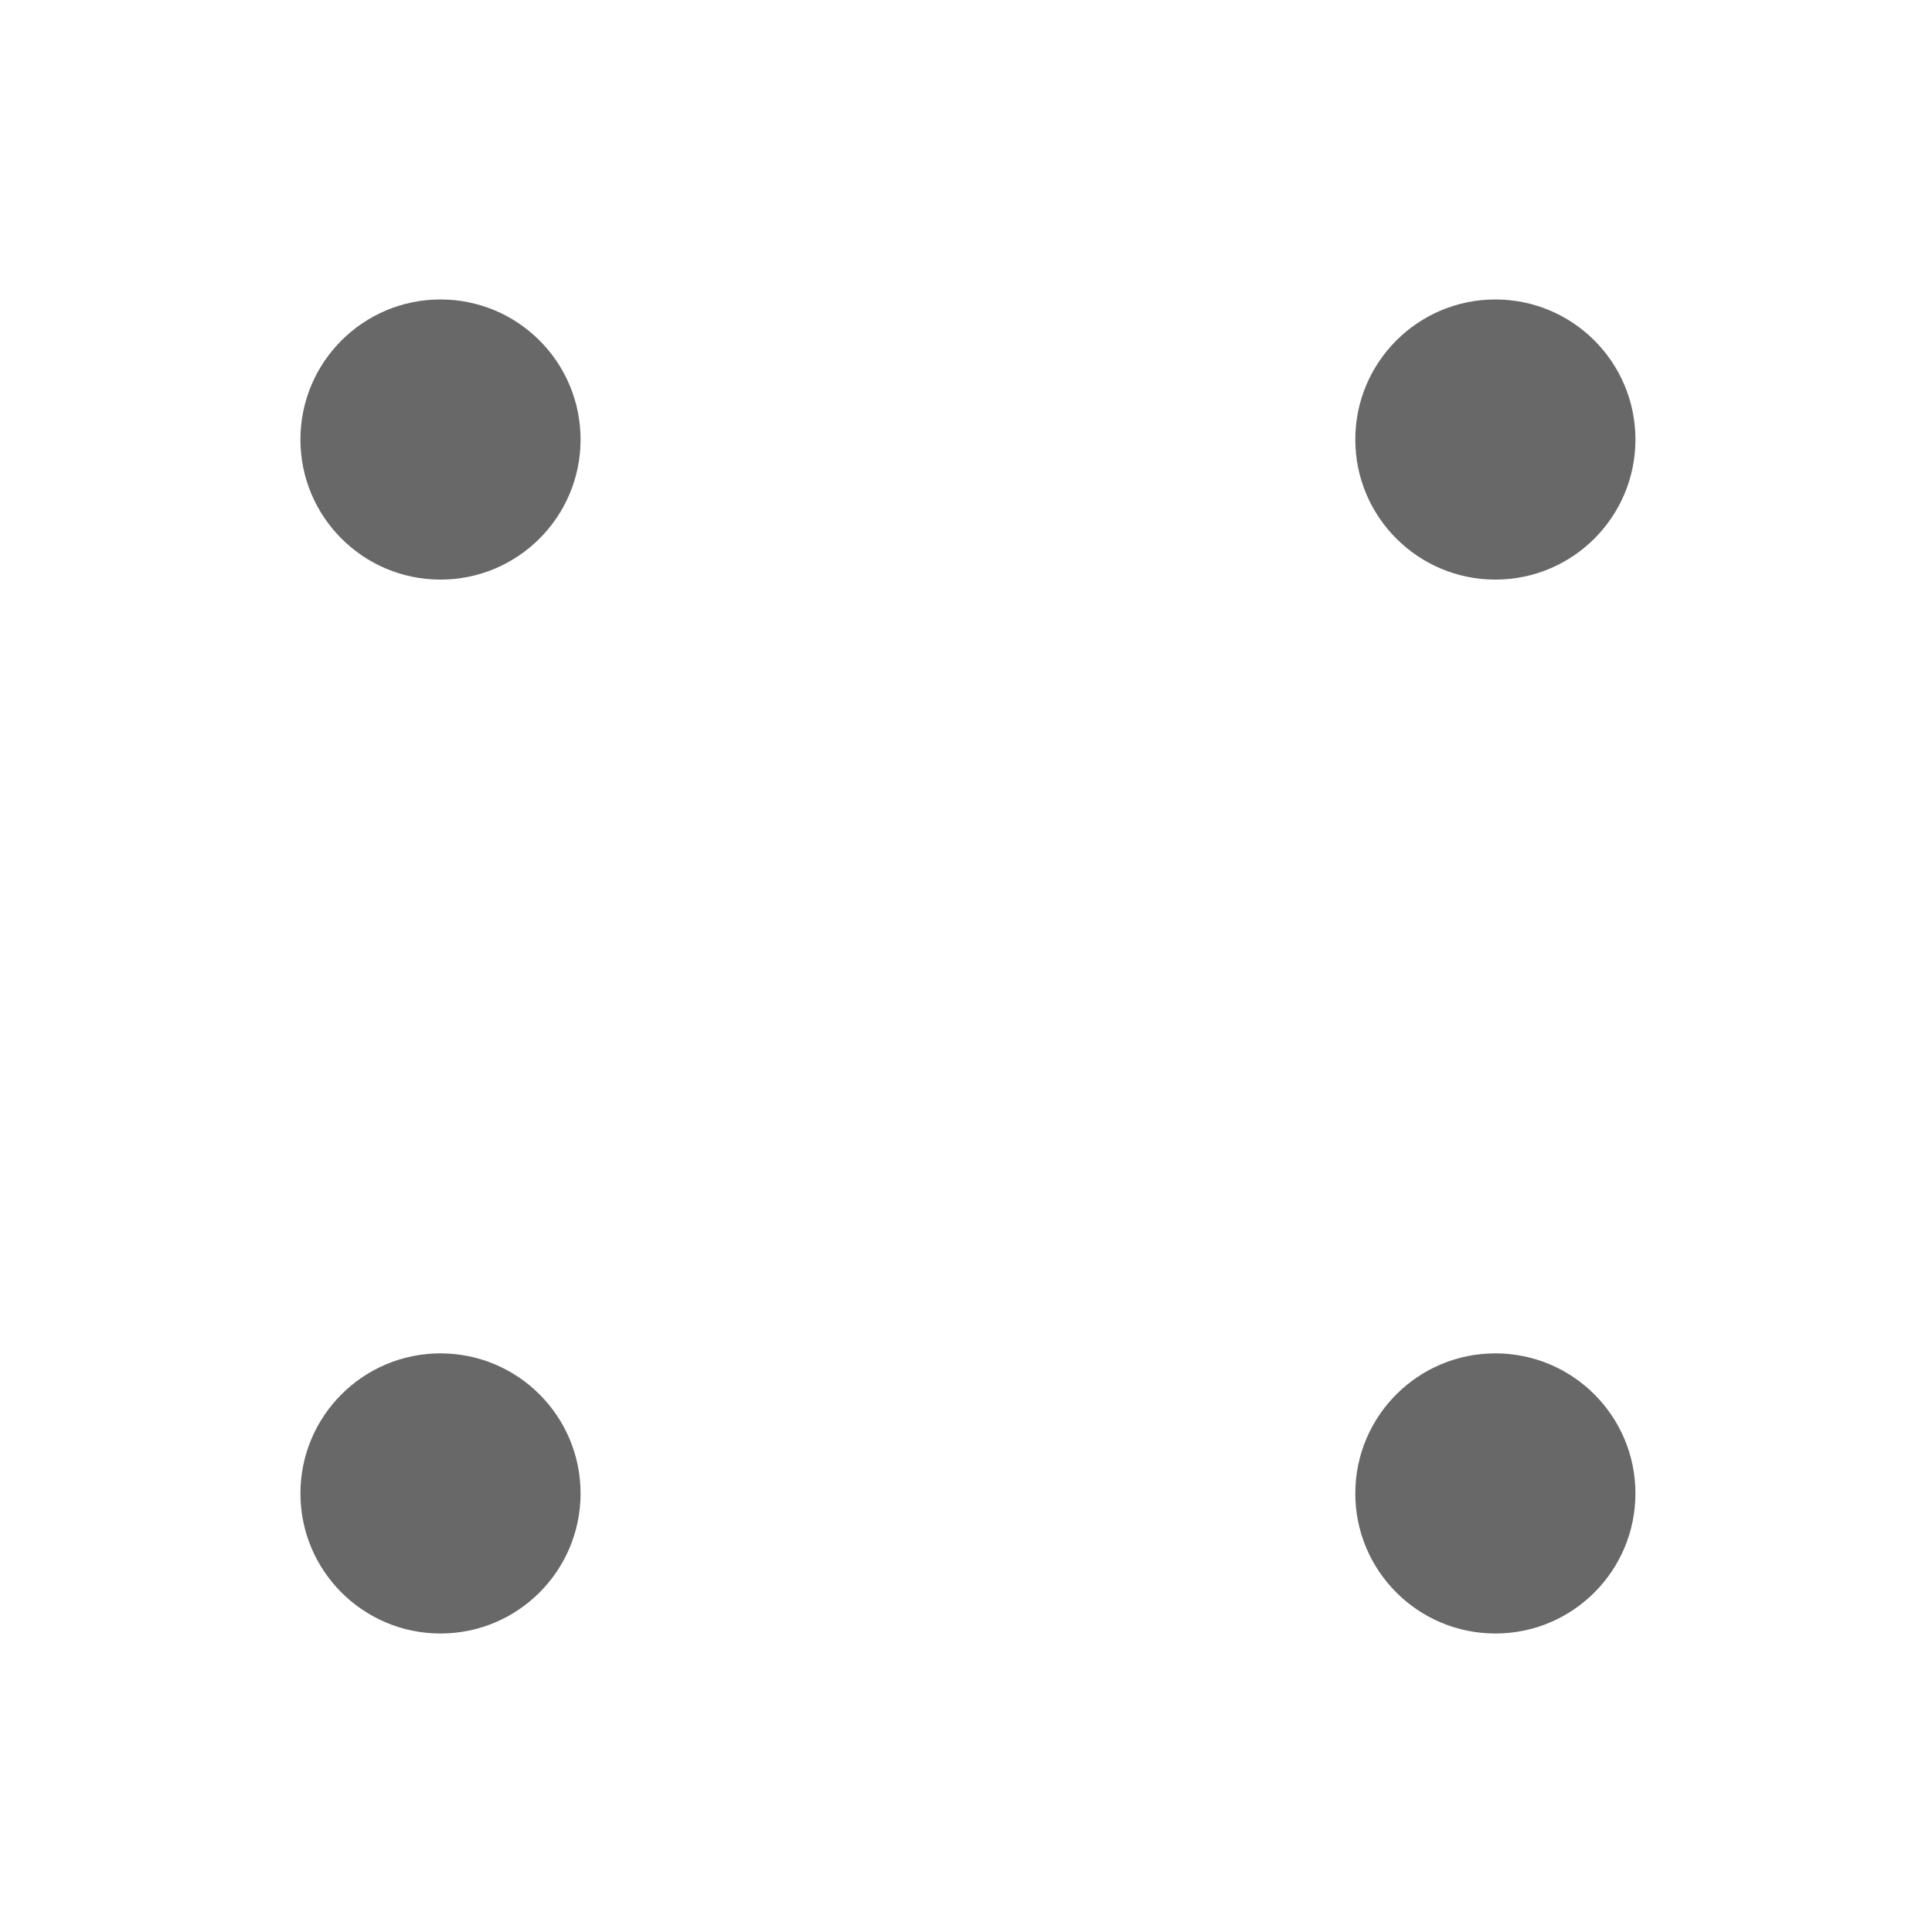 <?xml version="1.0" encoding="utf-8"?>
<!-- Generator: Adobe Illustrator 25.2.1, SVG Export Plug-In . SVG Version: 6.00 Build 0)  -->
<svg version="1.1" id="Layer_1" xmlns="http://www.w3.org/2000/svg" xmlns:xlink="http://www.w3.org/1999/xlink" x="0px" y="0px"
	 viewBox="0 0 200 200" style="enable-background:new 0 0 200 200;" xml:space="preserve">
<style type="text/css">
	.st0{fill:#686868;}
</style>
<circle class="st0" cx="-559.3" cy="100.4" r="14.5"/>
<circle class="st0" cx="-394.4" cy="45.5" r="14.5"/>
<circle class="st0" cx="-285.2" cy="154.6" r="14.5"/>
<circle class="st0" cx="-174.4" cy="45.5" r="14.5"/>
<circle class="st0" cx="-65.2" cy="154.6" r="14.5"/>
<circle class="st0" cx="-119.3" cy="100.4" r="14.5"/>
<circle class="st0" cx="45.6" cy="45.5" r="14.5"/>
<circle class="st0" cx="154.8" cy="154.6" r="14.5"/>
<circle class="st0" cx="154.8" cy="45.5" r="14.5"/>
<circle class="st0" cx="45.6" cy="154.6" r="14.5"/>
<circle class="st0" cx="265.6" cy="45.5" r="14.5"/>
<circle class="st0" cx="374.8" cy="154.6" r="14.5"/>
<circle class="st0" cx="374.8" cy="45.5" r="14.5"/>
<circle class="st0" cx="320.7" cy="100.4" r="14.5"/>
<circle class="st0" cx="265.6" cy="154.6" r="14.5"/>
<circle class="st0" cx="485.6" cy="45.5" r="14.5"/>
<circle class="st0" cx="594.8" cy="154.6" r="14.5"/>
<circle class="st0" cx="594.8" cy="45.5" r="14.5"/>
<circle class="st0" cx="485.6" cy="100.4" r="14.5"/>
<circle class="st0" cx="594.9" cy="100.4" r="14.5"/>
<circle class="st0" cx="485.6" cy="154.6" r="14.5"/>
</svg>

